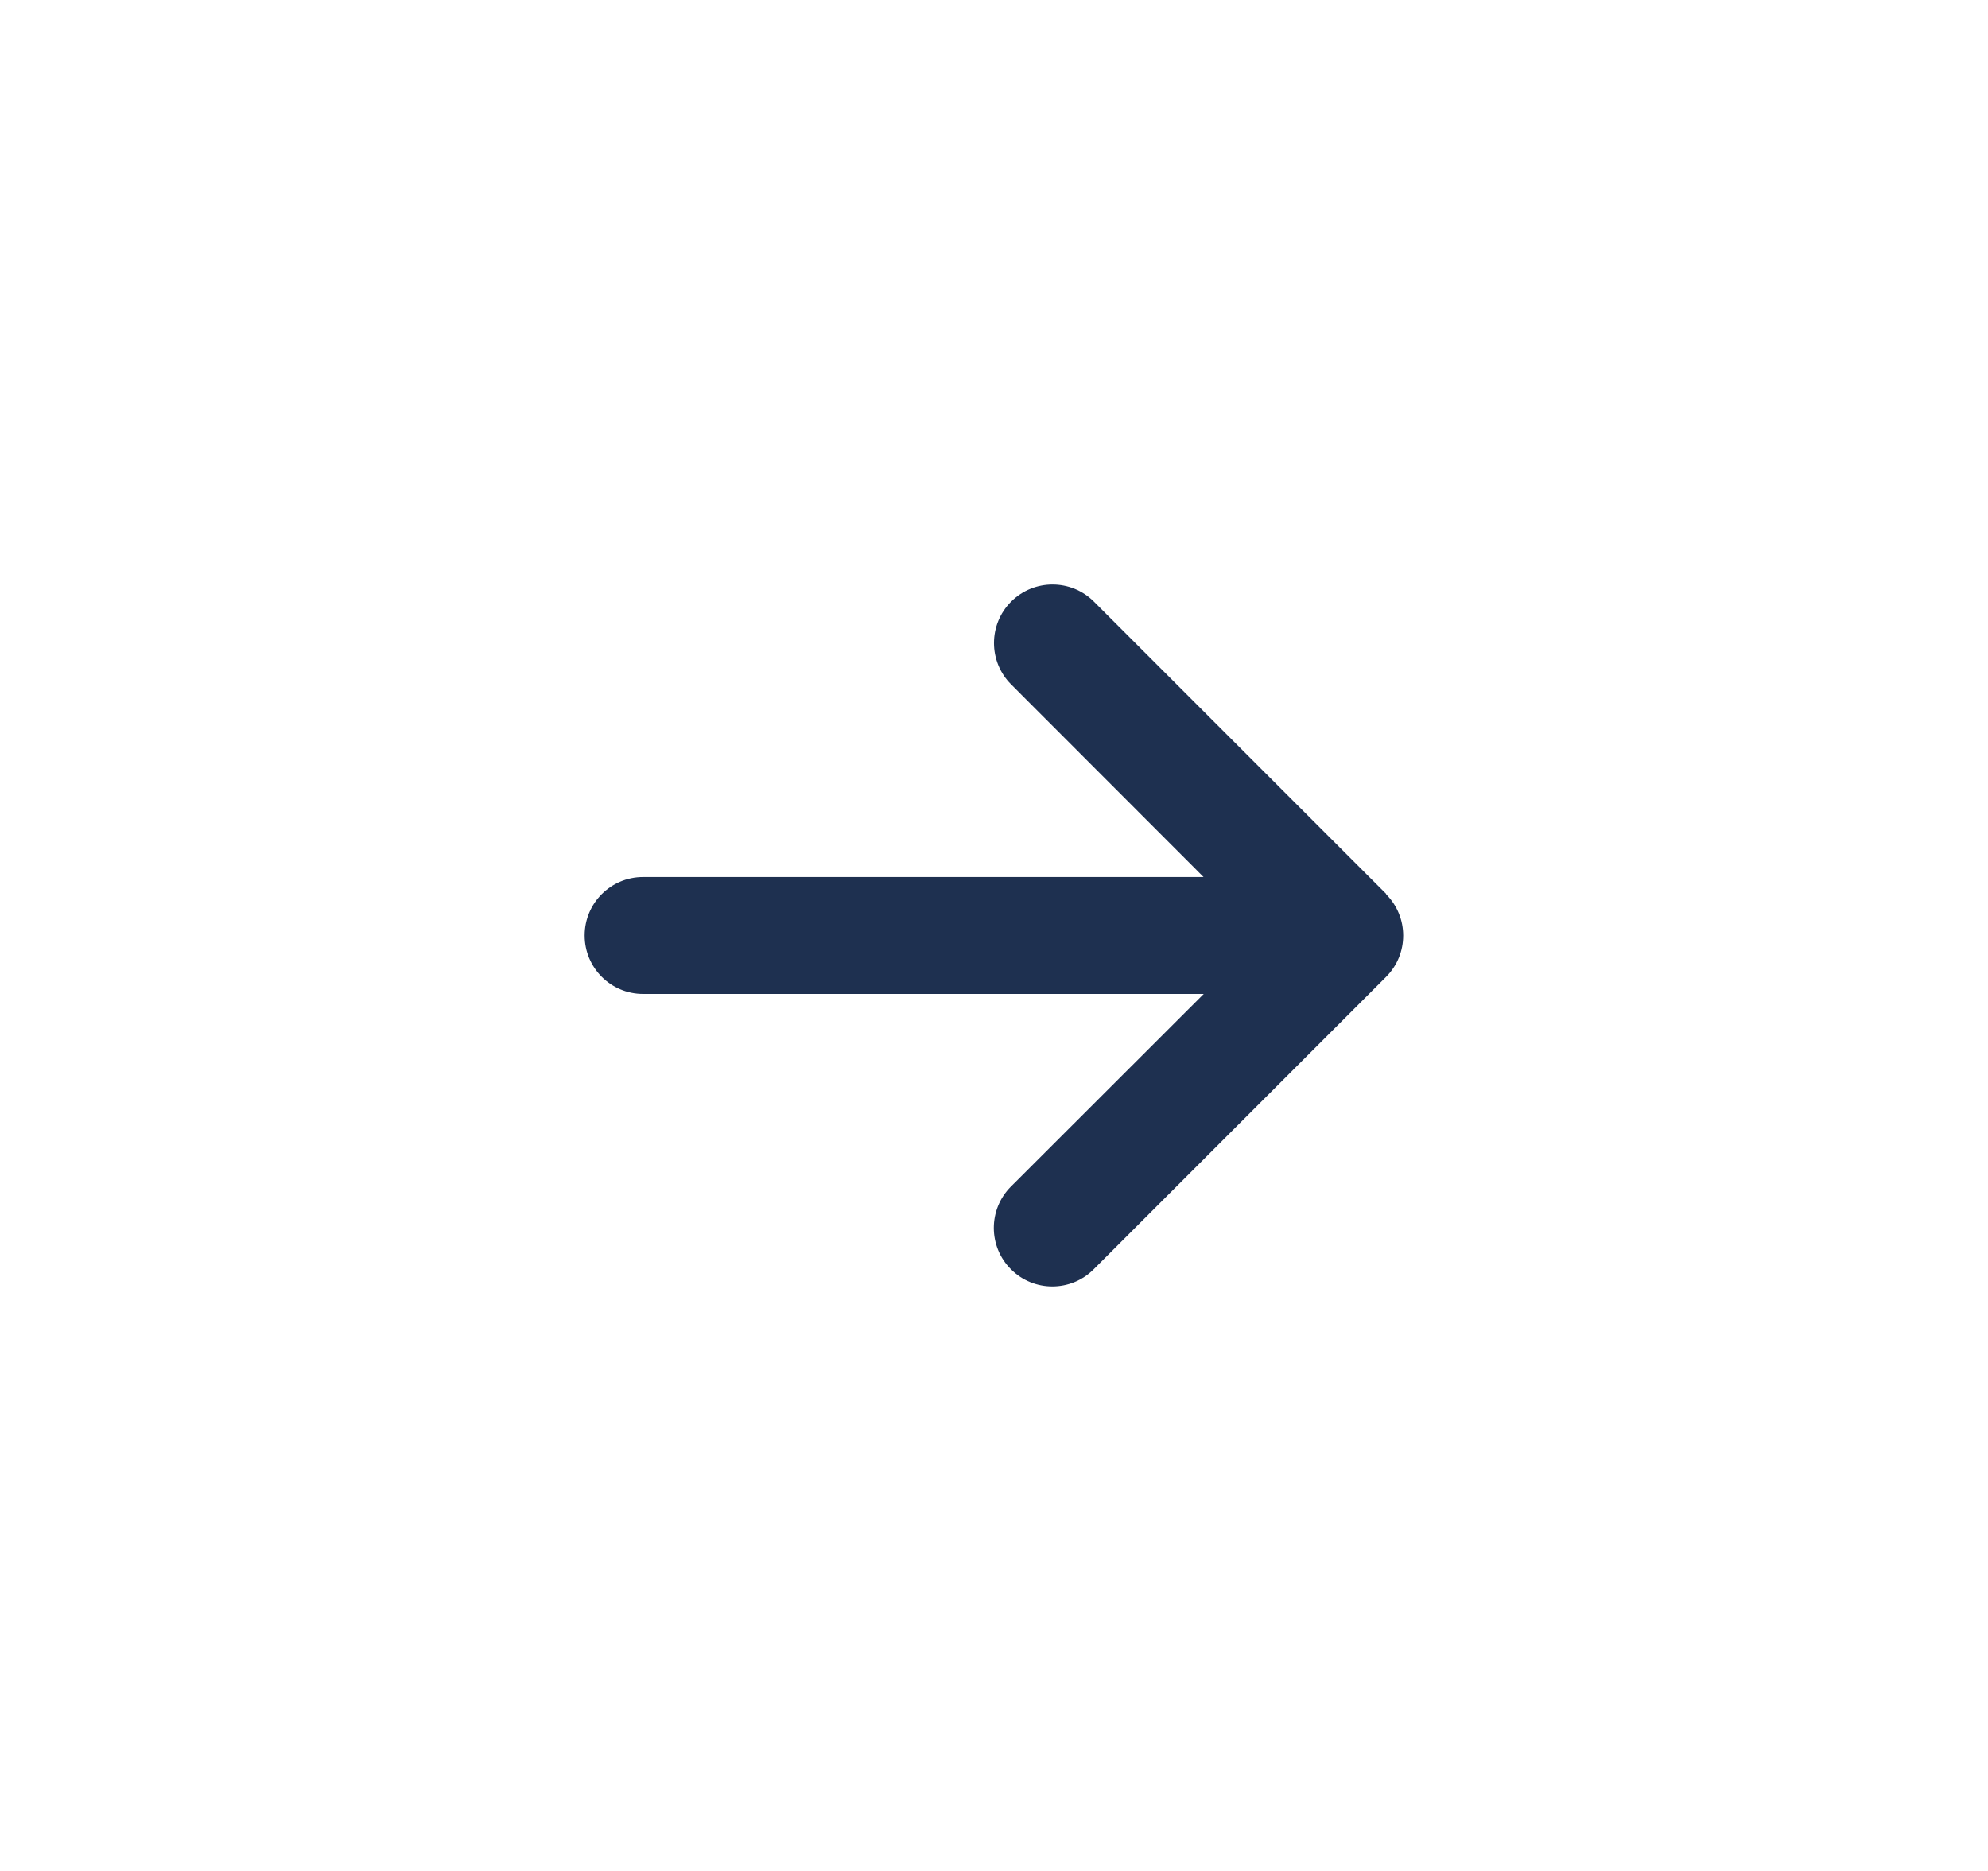 <svg width="34" height="32" viewBox="0 0 34 32" fill="none" xmlns="http://www.w3.org/2000/svg">
<path d="M23.705 15.294C24.096 15.684 24.096 16.319 23.705 16.709L18.705 21.709C18.315 22.1 17.68 22.1 17.29 21.709C16.899 21.319 16.899 20.684 17.29 20.294L20.587 17H10.999C10.446 17 9.999 16.553 9.999 16C9.999 15.447 10.446 15 10.999 15H20.584L17.293 11.706C16.902 11.316 16.902 10.681 17.293 10.29C17.684 9.9 18.318 9.9 18.709 10.29L23.709 15.29L23.705 15.294Z" fill="#1E3050"/>
</svg>
